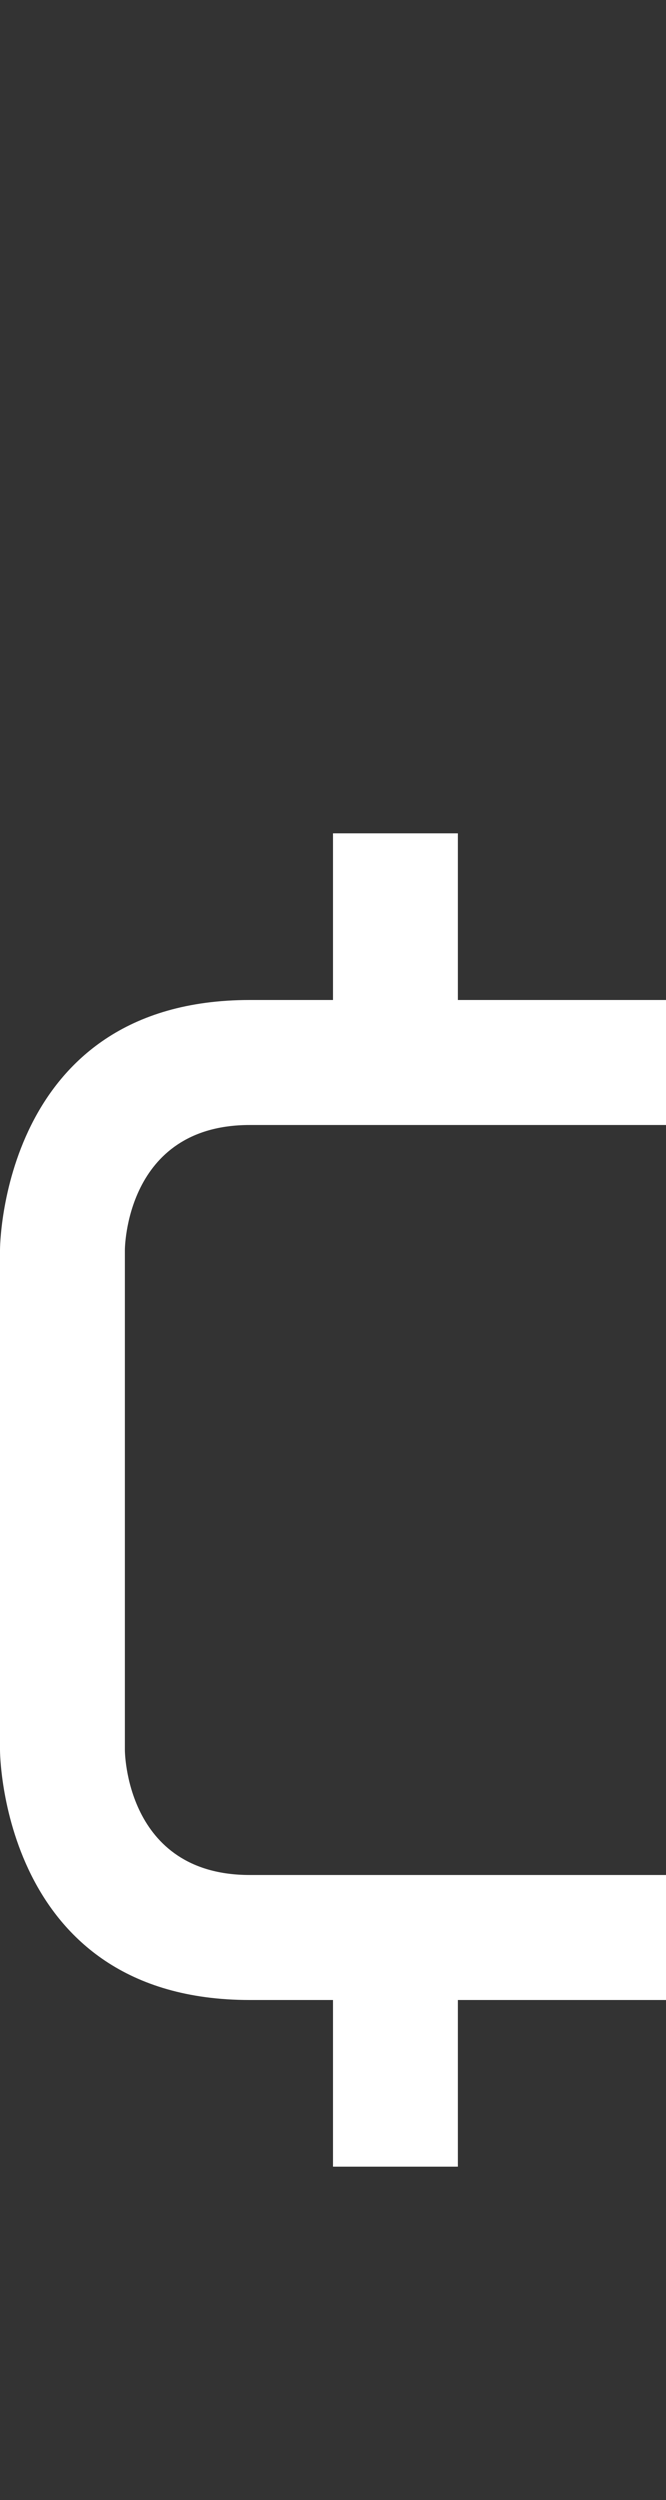 <svg width="4" height="15" viewBox="0 0 4 15" fill="none" xmlns="http://www.w3.org/2000/svg">
<rect x="0" y="0" width="4" height="15" fill="#333333" stroke="none"/>
<path d="M4 11.25V12H2.75V13H2V12H1.5C0 12 0 10.5 0 10.5V7.5C0 7.5 0 6 1.5 6H2V5H2.75V6H4V6.75H1.5C0.75 6.75 0.75 7.5 0.75 7.5V10.5C0.75 10.5 0.75 11.25 1.5 11.25H4Z" fill="white"/>
</svg>
